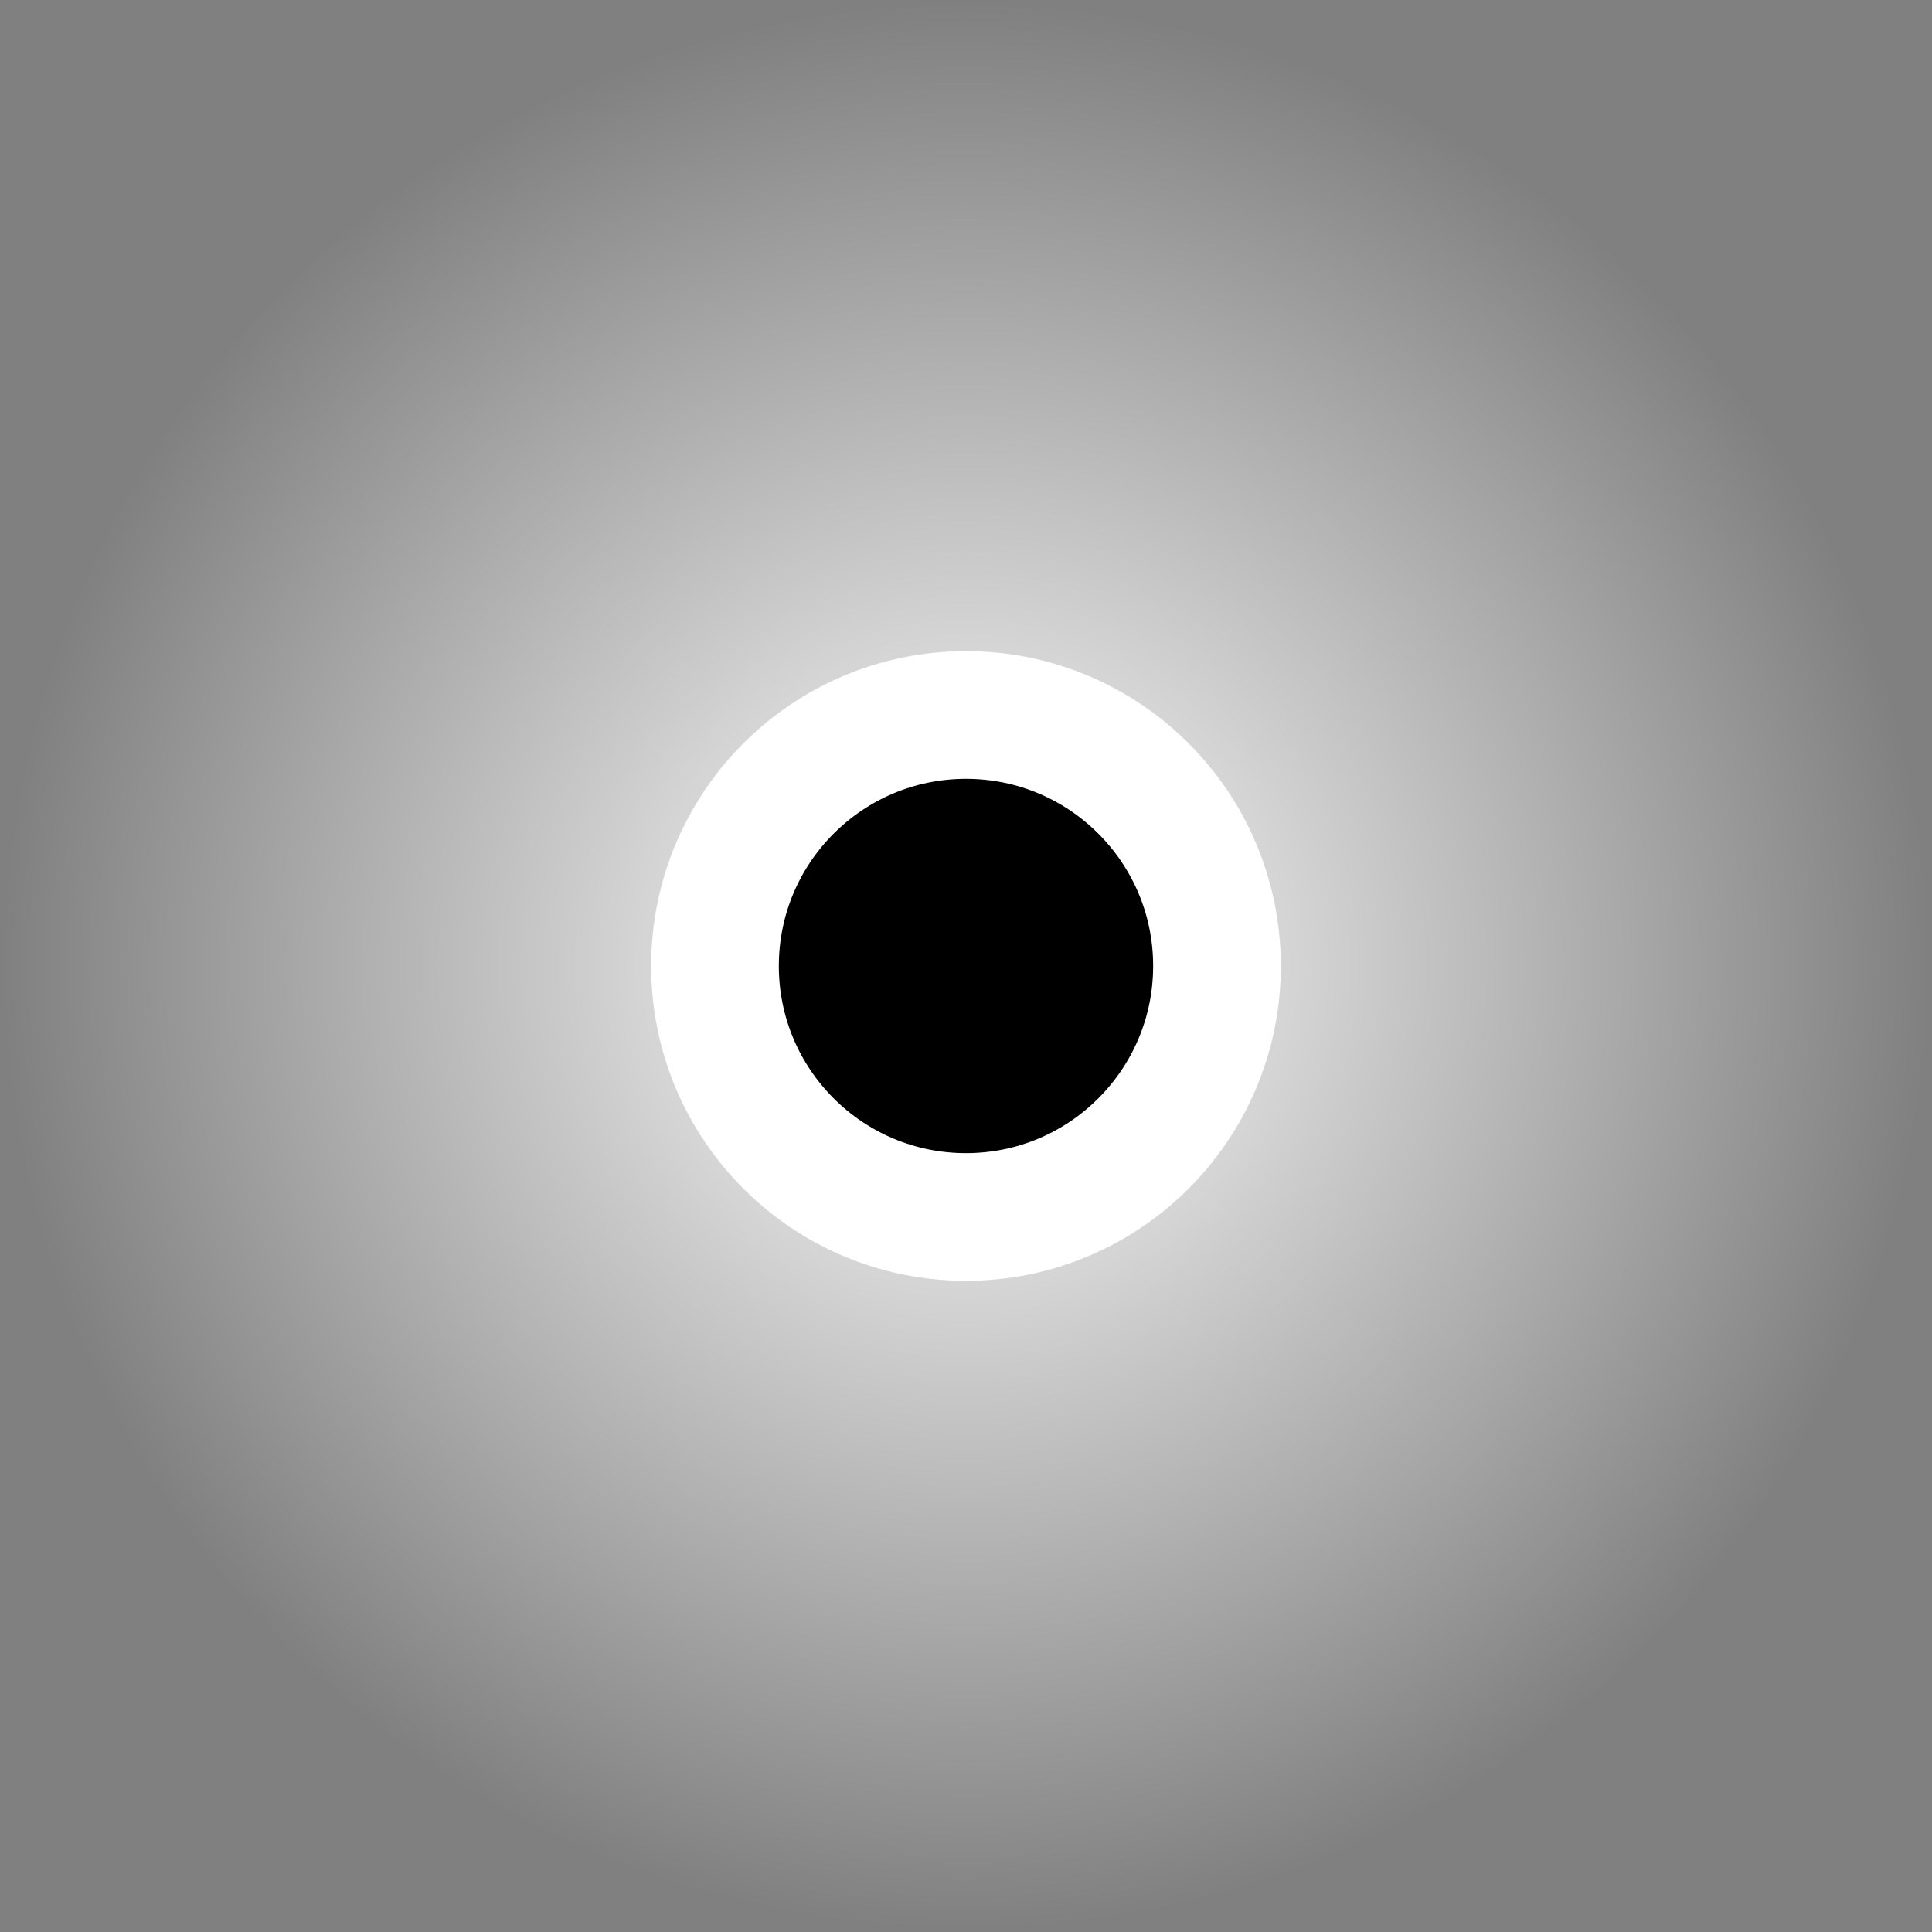 <svg version="1.1" xmlns="http://www.w3.org/2000/svg" xmlns:xlink="http://www.w3.org/1999/xlink" width="75.667" height="75.667" viewBox="0,0,75.667,75.667"><rect x="0" y="0" width="75.667" height="75.667" fill="#808080" stroke="none"/><defs><radialGradient cx="240" cy="180" r="37.833" gradientUnits="userSpaceOnUse" id="color-1"><stop offset="0" stop-color="#ffffff"/><stop offset="1" stop-color="#ffffff" stop-opacity="0"/></radialGradient></defs><g transform="translate(-202.167,-142.167)"><g data-paper-data="{&quot;isPaintingLayer&quot;:true}" fill-rule="nonzero" stroke-linecap="butt" stroke-linejoin="miter" stroke-miterlimit="10" stroke-dasharray="" stroke-dashoffset="0" style="mix-blend-mode: normal"><path d="M202.167,180c0,-20.895 16.939,-37.833 37.833,-37.833c20.895,0 37.833,16.939 37.833,37.833c0,20.895 -16.939,37.833 -37.833,37.833c-20.895,0 -37.833,-16.939 -37.833,-37.833z" fill="url(#color-1)" stroke="none" stroke-width="0"/><path d="M230.17,180c0,-5.429 4.401,-9.83 9.83,-9.83c5.429,0 9.83,4.401 9.83,9.83c0,5.429 -4.401,9.83 -9.83,9.83c-5.429,0 -9.83,-4.401 -9.83,-9.83z" fill="#000000" stroke="#ffffff" stroke-width="5"/><path d="M220.617,199.383v-38.765h38.765v38.765z" fill="none" stroke="none" stroke-width="0"/></g></g></svg>